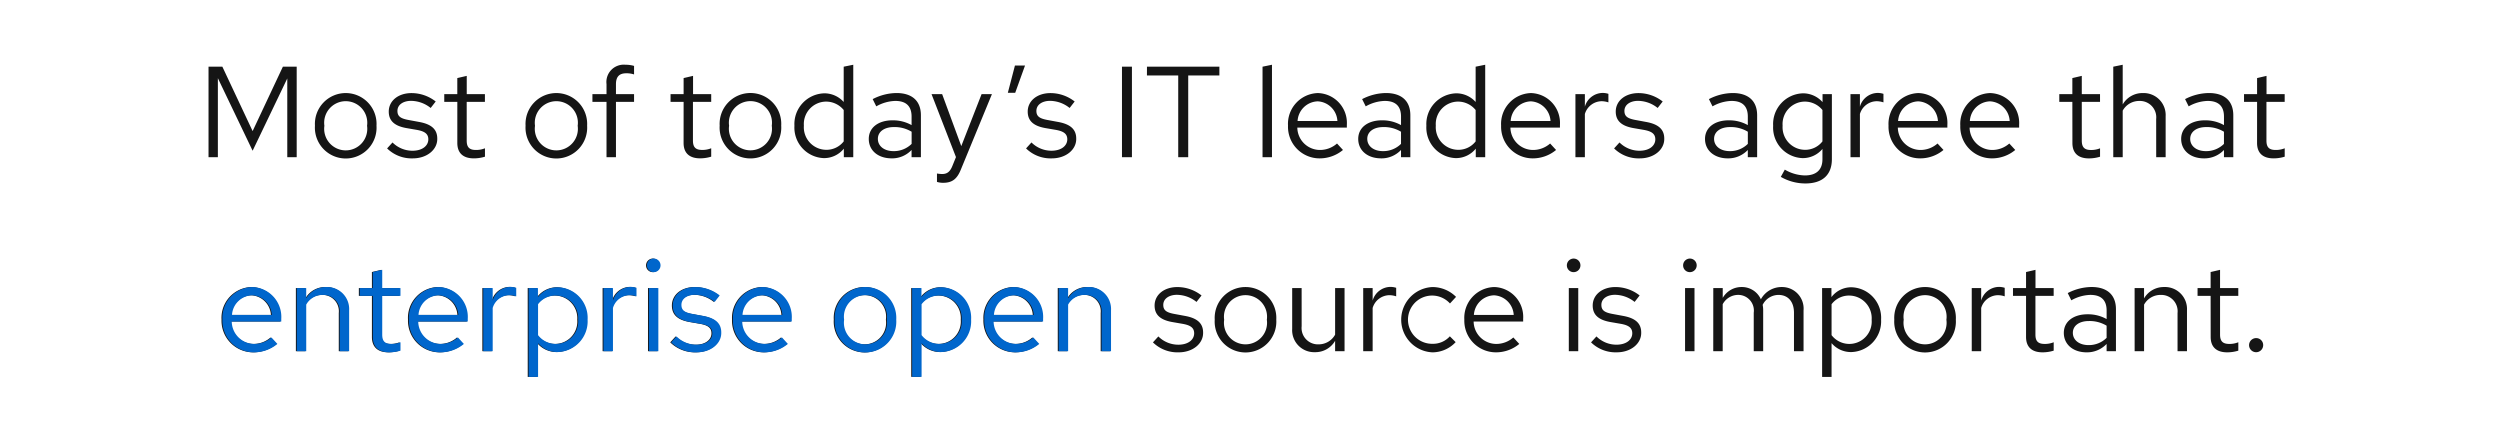 <svg xmlns="http://www.w3.org/2000/svg" width="348" height="61" viewBox="0 0 348 61">
  <g id="color-link-example-1" transform="translate(-404 -7684)">
    <rect id="Rectangle_4" data-name="Rectangle 4" width="348" height="61" transform="translate(404 7684)" fill="none"/>
    <g id="Group_2" data-name="Group 2" transform="translate(-17 3.883)">
      <path id="Path_11" data-name="Path 11" d="M32.165,17.1,36.989,7.038V18H38.3V5.4H36.377l-4.212,8.964L27.953,5.4H26.027V18h1.3V7Zm8.676-3.492a4.293,4.293,0,1,0,8.568,0,4.291,4.291,0,1,0-8.568,0Zm7.254.018a3,3,0,1,1-5.94,0,3,3,0,1,1,5.94,0Zm2.79,3.15a4.871,4.871,0,0,0,3.582,1.386c1.98,0,3.42-1.224,3.4-2.718.018-1.332-.828-2.052-2.556-2.358l-1.458-.27c-1.08-.2-1.53-.5-1.53-1.26,0-.864.81-1.4,1.908-1.4a4.436,4.436,0,0,1,2.718.99l.7-.9a5.465,5.465,0,0,0-3.366-1.17c-1.854,0-3.168,1.08-3.168,2.574,0,1.314.846,2.016,2.484,2.3l1.458.252c1.1.2,1.566.576,1.566,1.314,0,.864-.792,1.584-2.214,1.584a3.934,3.934,0,0,1-2.772-1.152Zm9.774-.756c0,1.368.774,2.142,2.3,2.142a5.3,5.3,0,0,0,1.548-.234v-1.17a3.241,3.241,0,0,1-1.242.234c-.936,0-1.3-.378-1.3-1.314V10.3H64.5V9.216h-2.53V6.678l-1.314.306V9.216H58.841V10.3h1.818Zm9.5-2.412a4.293,4.293,0,1,0,8.568,0,4.291,4.291,0,1,0-8.568,0Zm7.254.018a3,3,0,1,1-5.94,0,3,3,0,1,1,5.94,0Zm2.052-4.41V10.3h1.962V18h1.314V10.3h2.52V9.216h-2.52V7.848c0-1.062.468-1.53,1.44-1.53a3.213,3.213,0,0,1,1.08.162V5.292a4.122,4.122,0,0,0-1.188-.162,2.415,2.415,0,0,0-2.646,2.7V9.216Zm12.69,6.8c0,1.368.774,2.142,2.3,2.142A5.3,5.3,0,0,0,96,17.924v-1.17a3.241,3.241,0,0,1-1.242.234c-.936,0-1.3-.378-1.3-1.314V10.3H96V9.216H93.473V6.678l-1.314.306V9.216H90.341V10.3h1.818ZM97.177,13.6a4.293,4.293,0,1,0,8.568,0,4.291,4.291,0,1,0-8.568,0Zm7.254.018a3,3,0,1,1-5.94,0,3,3,0,1,1,5.94,0ZM114.461,18h1.314V5.13l-1.332.27v4.914a3.6,3.6,0,0,0-2.718-1.206,4.28,4.28,0,0,0-4.14,4.518,4.253,4.253,0,0,0,4.068,4.5,3.531,3.531,0,0,0,2.808-1.314ZM108.9,13.608a3.121,3.121,0,0,1,3.06-3.348,3.165,3.165,0,0,1,2.484,1.17V15.8a3.034,3.034,0,0,1-2.484,1.17,3.138,3.138,0,0,1-3.06-3.362Zm12.2,4.554a3.736,3.736,0,0,0,2.79-1.17V18h1.3V12.168c0-2.034-1.26-3.1-3.4-3.1a7.357,7.357,0,0,0-3.312.846l.5,1.008a5.667,5.667,0,0,1,2.646-.756c1.476,0,2.268.7,2.268,2.178v1.188a5.268,5.268,0,0,0-2.664-.666c-1.908,0-3.294.972-3.294,2.592s1.315,2.7,3.166,2.7Zm-1.9-2.718c0-1.026.936-1.638,2.214-1.638a4.558,4.558,0,0,1,2.484.648v1.692a3.505,3.505,0,0,1-2.52,1.008C120.1,17.154,119.2,16.47,119.2,15.444Zm10.368,3.78c-.36.9-.828,1.116-1.422,1.116a4.432,4.432,0,0,1-.72-.072v1.17a2.889,2.889,0,0,0,.846.126c1.314,0,1.98-.558,2.52-1.944l4.284-10.4h-1.44l-2.826,7.236L128.146,9.22H126.67l3.4,8.766ZM138.28,5.238l-.99,3.8h1.026l1.368-3.8Zm1.548,11.538a4.871,4.871,0,0,0,3.582,1.386c1.98,0,3.42-1.224,3.4-2.718.018-1.332-.828-2.052-2.556-2.358l-1.458-.27c-1.08-.2-1.53-.5-1.53-1.26,0-.864.81-1.4,1.908-1.4a4.436,4.436,0,0,1,2.718.99l.7-.9a5.465,5.465,0,0,0-3.366-1.17c-1.854,0-3.168,1.08-3.168,2.574,0,1.314.846,2.016,2.484,2.3L144,14.2c1.1.2,1.566.576,1.566,1.314,0,.864-.792,1.584-2.214,1.584a3.934,3.934,0,0,1-2.772-1.152ZM153.179,18h1.386V5.4h-1.386Zm3.474-11.376h4.356V18H162.4V6.624h4.338V5.4h-10.08ZM174.059,5.13l-1.314.27V18h1.314Zm2.232,8.478a4.395,4.395,0,0,0,4.356,4.554,5.059,5.059,0,0,0,3.294-1.17l-.828-.9a3.589,3.589,0,0,1-2.412.9,3.161,3.161,0,0,1-3.114-3.114h6.894V13.5a4.161,4.161,0,0,0-4.032-4.428,4.289,4.289,0,0,0-4.158,4.536Zm4.14-3.384a2.893,2.893,0,0,1,2.736,2.736h-5.544a2.9,2.9,0,0,1,2.808-2.736Zm8.8,7.938a3.737,3.737,0,0,0,2.79-1.17V18h1.3V12.168c0-2.034-1.26-3.1-3.4-3.1a7.357,7.357,0,0,0-3.312.846l.5,1.008a5.667,5.667,0,0,1,2.646-.756c1.476,0,2.268.7,2.268,2.178v1.188a5.269,5.269,0,0,0-2.664-.666c-1.908,0-3.294.972-3.294,2.592s1.314,2.7,3.168,2.7Zm-1.908-2.718c0-1.026.936-1.638,2.214-1.638a4.558,4.558,0,0,1,2.484.648v1.692a3.505,3.505,0,0,1-2.52,1.008c-1.276,0-2.176-.684-2.176-1.71ZM202.427,18h1.314V5.13l-1.332.27v4.914a3.6,3.6,0,0,0-2.718-1.206,4.28,4.28,0,0,0-4.14,4.518,4.253,4.253,0,0,0,4.068,4.5,3.531,3.531,0,0,0,2.808-1.314Zm-5.562-4.392a3.122,3.122,0,0,1,3.06-3.348,3.165,3.165,0,0,1,2.484,1.17V15.8a3.034,3.034,0,0,1-2.484,1.17,3.138,3.138,0,0,1-3.06-3.362Zm9.09,0a4.4,4.4,0,0,0,4.356,4.554,5.059,5.059,0,0,0,3.294-1.17l-.828-.9a3.589,3.589,0,0,1-2.412.9,3.161,3.161,0,0,1-3.114-3.114h6.894V13.5a4.161,4.161,0,0,0-4.032-4.428,4.289,4.289,0,0,0-4.158,4.536Zm4.14-3.384a2.893,2.893,0,0,1,2.736,2.736h-5.544a2.9,2.9,0,0,1,2.813-2.736ZM216.3,18h1.314V11.988a2.47,2.47,0,0,1,2.358-1.782,3.114,3.114,0,0,1,.918.162V9.18a2.584,2.584,0,0,0-.828-.126,2.611,2.611,0,0,0-2.448,1.908V9.216H216.3Zm5.382-1.224a4.871,4.871,0,0,0,3.582,1.386c1.98,0,3.42-1.224,3.4-2.718.018-1.332-.828-2.052-2.556-2.358l-1.458-.27c-1.08-.2-1.53-.5-1.53-1.26,0-.864.81-1.4,1.908-1.4a4.436,4.436,0,0,1,2.718.99l.7-.9a5.465,5.465,0,0,0-3.366-1.17c-1.854,0-3.168,1.08-3.168,2.574,0,1.314.846,2.016,2.484,2.3l1.458.252c1.1.2,1.566.576,1.566,1.314,0,.864-.792,1.584-2.214,1.584a3.934,3.934,0,0,1-2.772-1.152Zm15.822,1.386a3.737,3.737,0,0,0,2.79-1.17V18h1.3V12.168c0-2.034-1.26-3.1-3.4-3.1a7.357,7.357,0,0,0-3.312.846l.5,1.008a5.667,5.667,0,0,1,2.646-.756c1.476,0,2.268.7,2.268,2.178v1.188a5.269,5.269,0,0,0-2.664-.666c-1.908,0-3.294.972-3.294,2.592S235.655,18.162,237.509,18.162ZM235.6,15.444c0-1.026.936-1.638,2.214-1.638a4.558,4.558,0,0,1,2.484.648v1.692a3.5,3.5,0,0,1-2.52,1.008C236.5,17.154,235.6,16.47,235.6,15.444Zm12.294,2.682a3.547,3.547,0,0,0,2.79-1.278v1.44c0,1.476-.864,2.25-2.448,2.25a5.72,5.72,0,0,1-2.79-.81l-.558,1.008a6.838,6.838,0,0,0,3.42.918c2.376,0,3.69-1.188,3.69-3.384V9.216h-1.3v1.116a3.626,3.626,0,0,0-2.736-1.224,4.28,4.28,0,0,0-4.14,4.518,4.253,4.253,0,0,0,4.073,4.5Zm-2.754-4.518a3.122,3.122,0,0,1,3.06-3.348,3.165,3.165,0,0,1,2.484,1.17V15.8a3.034,3.034,0,0,1-2.484,1.17,3.138,3.138,0,0,1-3.059-3.362ZM254.591,18H255.9V11.988a2.47,2.47,0,0,1,2.358-1.782,3.114,3.114,0,0,1,.918.162V9.18a2.584,2.584,0,0,0-.828-.126,2.611,2.611,0,0,0-2.448,1.908V9.216h-1.314Zm5.292-4.392a4.395,4.395,0,0,0,4.356,4.554,5.059,5.059,0,0,0,3.294-1.17l-.828-.9a3.589,3.589,0,0,1-2.412.9,3.161,3.161,0,0,1-3.114-3.114h6.894V13.5a4.161,4.161,0,0,0-4.032-4.428,4.289,4.289,0,0,0-4.158,4.536Zm4.14-3.384a2.893,2.893,0,0,1,2.736,2.736h-5.544a2.9,2.9,0,0,1,2.808-2.736Zm5.85,3.384a4.395,4.395,0,0,0,4.356,4.554,5.059,5.059,0,0,0,3.294-1.17l-.828-.9a3.589,3.589,0,0,1-2.412.9,3.161,3.161,0,0,1-3.114-3.114h6.894V13.5a4.161,4.161,0,0,0-4.032-4.428,4.289,4.289,0,0,0-4.158,4.536Zm4.14-3.384a2.893,2.893,0,0,1,2.736,2.736h-5.544a2.9,2.9,0,0,1,2.808-2.736Zm11.466,5.8c0,1.368.774,2.142,2.3,2.142a5.3,5.3,0,0,0,1.548-.234v-1.17a3.241,3.241,0,0,1-1.242.234c-.936,0-1.3-.378-1.3-1.314V10.3h2.538V9.216h-2.538V6.678l-1.314.306V9.216h-1.818V10.3h1.818ZM297.143,18h1.314V12.312a3.062,3.062,0,0,0-3.168-3.24,3.165,3.165,0,0,0-2.808,1.584V5.13l-1.314.27V18h1.314V11.52a2.61,2.61,0,0,1,2.3-1.35,2.276,2.276,0,0,1,2.358,2.52Zm6.642.162a3.736,3.736,0,0,0,2.79-1.17V18h1.3V12.168c0-2.034-1.26-3.1-3.4-3.1a7.357,7.357,0,0,0-3.312.846l.5,1.008a5.667,5.667,0,0,1,2.646-.756c1.476,0,2.268.7,2.268,2.178v1.188a5.268,5.268,0,0,0-2.664-.666c-1.908,0-3.294.972-3.294,2.592S301.931,18.162,303.785,18.162Zm-1.908-2.718c0-1.026.936-1.638,2.214-1.638a4.558,4.558,0,0,1,2.484.648v1.692a3.5,3.5,0,0,1-2.52,1.008C302.777,17.154,301.877,16.47,301.877,15.444Zm9.306.576c0,1.368.774,2.142,2.3,2.142a5.3,5.3,0,0,0,1.548-.234v-1.17a3.241,3.241,0,0,1-1.242.234c-.936,0-1.3-.378-1.3-1.314V10.3h2.538V9.216H312.5V6.678l-1.314.306V9.216h-1.818V10.3h1.818ZM27.836,40.608a4.4,4.4,0,0,0,4.356,4.554,5.059,5.059,0,0,0,3.294-1.17l-.828-.9a3.589,3.589,0,0,1-2.412.9,3.161,3.161,0,0,1-3.114-3.114h6.894V40.5a4.161,4.161,0,0,0-4.032-4.428,4.289,4.289,0,0,0-4.158,4.536Zm4.14-3.384a2.893,2.893,0,0,1,2.736,2.736H29.168a2.9,2.9,0,0,1,2.808-2.736ZM38.186,45H39.5V38.52a2.61,2.61,0,0,1,2.3-1.35,2.276,2.276,0,0,1,2.358,2.52V45h1.314V39.312a3.062,3.062,0,0,0-3.168-3.24,3.165,3.165,0,0,0-2.8,1.584v-1.44H38.186ZM48.77,43.02c0,1.368.774,2.142,2.3,2.142a5.3,5.3,0,0,0,1.548-.234v-1.17a3.241,3.241,0,0,1-1.242.234c-.936,0-1.3-.378-1.3-1.314V37.3h2.538V36.22h-2.53V33.678l-1.314.306v2.232H46.952V37.3H48.77Zm5.022-2.412a4.4,4.4,0,0,0,4.356,4.554,5.059,5.059,0,0,0,3.294-1.17l-.828-.9a3.589,3.589,0,0,1-2.412.9,3.161,3.161,0,0,1-3.114-3.114h6.894V40.5a4.161,4.161,0,0,0-4.032-4.428,4.289,4.289,0,0,0-4.158,4.536Zm4.14-3.384a2.893,2.893,0,0,1,2.736,2.736H55.124a2.9,2.9,0,0,1,2.808-2.736ZM64.142,45h1.314V38.988a2.47,2.47,0,0,1,2.358-1.782,3.114,3.114,0,0,1,.918.162V36.18a2.584,2.584,0,0,0-.828-.126,2.611,2.611,0,0,0-2.448,1.908V36.216H64.142Zm6.318,3.582h1.314v-4.7a3.533,3.533,0,0,0,2.754,1.242,4.28,4.28,0,0,0,4.14-4.518,4.253,4.253,0,0,0-4.068-4.5,3.466,3.466,0,0,0-2.844,1.368v-1.26h-1.3ZM74.276,37.26a3.151,3.151,0,0,1,3.078,3.366,3.115,3.115,0,0,1-5.58,2.142v-4.3a3.023,3.023,0,0,1,2.5-1.208ZM80.882,45H82.2V38.988a2.47,2.47,0,0,1,2.358-1.782,3.114,3.114,0,0,1,.918.162V36.18a2.584,2.584,0,0,0-.828-.126A2.611,2.611,0,0,0,82.2,37.962V36.216H80.882Zm6.984-11a.945.945,0,1,0-.936-.954.934.934,0,0,0,.936.954Zm.648,2.214H87.2V45h1.314Zm1.782,7.56a4.871,4.871,0,0,0,3.582,1.386c1.98,0,3.42-1.224,3.4-2.718.018-1.332-.828-2.052-2.556-2.358l-1.458-.27c-1.08-.2-1.53-.5-1.53-1.26,0-.864.81-1.4,1.908-1.4a4.436,4.436,0,0,1,2.718.99l.7-.9a5.465,5.465,0,0,0-3.366-1.17c-1.854,0-3.168,1.08-3.168,2.574,0,1.314.846,2.016,2.484,2.3l1.458.252c1.1.2,1.566.576,1.566,1.314,0,.864-.792,1.584-2.214,1.584a3.934,3.934,0,0,1-2.772-1.152Zm8.6-3.168a4.395,4.395,0,0,0,4.356,4.554,5.059,5.059,0,0,0,3.294-1.17l-.828-.9a3.589,3.589,0,0,1-2.412.9,3.161,3.161,0,0,1-3.114-3.114h6.894V40.5a4.161,4.161,0,0,0-4.032-4.428A4.289,4.289,0,0,0,98.9,40.608Zm4.14-3.384a2.893,2.893,0,0,1,2.736,2.736h-5.544a2.9,2.9,0,0,1,2.812-2.734Zm10.026,3.384a4.293,4.293,0,1,0,8.568,0,4.291,4.291,0,1,0-8.568,0Zm7.254.018a3,3,0,1,1-5.94,0,3,3,0,1,1,5.94,0Zm3.528,7.956h1.314v-4.7a3.533,3.533,0,0,0,2.754,1.242,4.28,4.28,0,0,0,4.14-4.518,4.253,4.253,0,0,0-4.068-4.5,3.466,3.466,0,0,0-2.844,1.368v-1.26h-1.3Zm3.816-11.322a3.151,3.151,0,0,1,3.078,3.366,3.115,3.115,0,0,1-5.58,2.142v-4.3a3.023,3.023,0,0,1,2.506-1.206Zm6.228,3.348a4.4,4.4,0,0,0,4.356,4.554,5.059,5.059,0,0,0,3.294-1.17l-.828-.9a3.589,3.589,0,0,1-2.412.9,3.161,3.161,0,0,1-3.114-3.114h6.894V40.5a4.161,4.161,0,0,0-4.032-4.428,4.289,4.289,0,0,0-4.154,4.536Zm4.14-3.384a2.893,2.893,0,0,1,2.736,2.736H135.22a2.9,2.9,0,0,1,2.812-2.734ZM144.242,45h1.314V38.52a2.61,2.61,0,0,1,2.3-1.35,2.276,2.276,0,0,1,2.358,2.52V45h1.314V39.312a3.062,3.062,0,0,0-3.168-3.24,3.165,3.165,0,0,0-2.808,1.584v-1.44h-1.314Zm13.248-1.224a4.871,4.871,0,0,0,3.582,1.386c1.98,0,3.42-1.224,3.4-2.718.018-1.332-.828-2.052-2.556-2.358l-1.458-.27c-1.08-.2-1.53-.5-1.53-1.26,0-.864.81-1.4,1.908-1.4a4.436,4.436,0,0,1,2.718.99l.7-.9a5.465,5.465,0,0,0-3.366-1.17c-1.854,0-3.168,1.08-3.168,2.574,0,1.314.846,2.016,2.484,2.3l1.458.252c1.1.2,1.566.576,1.566,1.314,0,.864-.792,1.584-2.214,1.584a3.934,3.934,0,0,1-2.772-1.152Zm8.6-3.168a4.293,4.293,0,1,0,8.568,0,4.291,4.291,0,1,0-8.568,0Zm7.254.018a3,3,0,1,1-5.94,0,3,3,0,1,1,5.94,0Zm4.842-4.41h-1.314V41.9a3.062,3.062,0,0,0,3.168,3.24,3.165,3.165,0,0,0,2.808-1.584V45h1.314V36.216h-1.314V42.7a2.61,2.61,0,0,1-2.3,1.35,2.276,2.276,0,0,1-2.358-2.52ZM186.758,45h1.314V38.988a2.47,2.47,0,0,1,2.358-1.782,3.114,3.114,0,0,1,.918.162V36.18a2.584,2.584,0,0,0-.828-.126,2.611,2.611,0,0,0-2.448,1.908V36.216h-1.314Zm9.666-1.026a3.358,3.358,0,1,1,2.412-5.614l.846-.918a4.664,4.664,0,0,0-3.276-1.368,4.549,4.549,0,0,0,0,9.09,4.449,4.449,0,0,0,3.222-1.422l-.81-.81A3.139,3.139,0,0,1,196.424,43.974Zm4.41-3.366a4.4,4.4,0,0,0,4.356,4.554,5.059,5.059,0,0,0,3.294-1.17l-.828-.9a3.589,3.589,0,0,1-2.412.9,3.161,3.161,0,0,1-3.114-3.114h6.894V40.5a4.161,4.161,0,0,0-4.032-4.428,4.289,4.289,0,0,0-4.158,4.536Zm4.14-3.384a2.893,2.893,0,0,1,2.736,2.736h-5.544A2.9,2.9,0,0,1,204.974,37.224ZM216.044,34a.945.945,0,1,0-.936-.954.934.934,0,0,0,.936.954Zm.648,2.214h-1.314V45h1.314Zm1.782,7.56a4.871,4.871,0,0,0,3.582,1.386c1.98,0,3.42-1.224,3.4-2.718.018-1.332-.828-2.052-2.556-2.358l-1.458-.27c-1.08-.2-1.53-.5-1.53-1.26,0-.864.81-1.4,1.908-1.4a4.436,4.436,0,0,1,2.718.99l.7-.9a5.465,5.465,0,0,0-3.366-1.17c-1.854,0-3.168,1.08-3.168,2.574,0,1.314.846,2.016,2.484,2.3l1.458.252c1.1.2,1.566.576,1.566,1.314,0,.864-.792,1.584-2.214,1.584a3.934,3.934,0,0,1-2.772-1.152ZM232.226,34a.945.945,0,1,0-.936-.954.934.934,0,0,0,.936.954Zm.648,2.214H231.56V45h1.314ZM235.484,45H236.8V38.466a2.442,2.442,0,0,1,2.142-1.3,2.182,2.182,0,0,1,2.178,2.484V45h1.314V39.33a3.64,3.64,0,0,0-.072-.774,2.47,2.47,0,0,1,2.2-1.386c1.368,0,2.16.972,2.16,2.484V45h1.332V39.33a3,3,0,0,0-3.006-3.258,3.28,3.28,0,0,0-2.934,1.71,2.88,2.88,0,0,0-2.682-1.71,3.006,3.006,0,0,0-2.628,1.512V36.216H235.49Zm15.156,3.582h1.314v-4.7a3.533,3.533,0,0,0,2.754,1.242,4.28,4.28,0,0,0,4.14-4.518,4.253,4.253,0,0,0-4.068-4.5,3.466,3.466,0,0,0-2.844,1.368v-1.26h-1.3Zm3.816-11.322a3.151,3.151,0,0,1,3.078,3.366,3.115,3.115,0,0,1-5.58,2.142v-4.3a3.023,3.023,0,0,1,2.5-1.208Zm6.228,3.348a4.293,4.293,0,1,0,8.568,0,4.291,4.291,0,1,0-8.568,0Zm7.254.018a3,3,0,1,1-5.94,0,3,3,0,1,1,5.94,0ZM271.466,45h1.314V38.988a2.47,2.47,0,0,1,2.358-1.782,3.114,3.114,0,0,1,.918.162V36.18a2.584,2.584,0,0,0-.828-.126,2.612,2.612,0,0,0-2.448,1.908V36.216h-1.314Zm7.56-1.98c0,1.368.774,2.142,2.3,2.142a5.3,5.3,0,0,0,1.548-.234v-1.17a3.241,3.241,0,0,1-1.242.234c-.936,0-1.3-.378-1.3-1.314V37.3h2.538V36.22h-2.53V33.678l-1.314.306v2.232h-1.818V37.3h1.818Zm8.424,2.142a3.736,3.736,0,0,0,2.79-1.17V45h1.3V39.168c0-2.034-1.26-3.1-3.4-3.1a7.357,7.357,0,0,0-3.312.846l.5,1.008a5.667,5.667,0,0,1,2.646-.756c1.476,0,2.268.7,2.268,2.178v1.188a5.268,5.268,0,0,0-2.664-.666c-1.908,0-3.294.972-3.294,2.592S285.6,45.162,287.45,45.162Zm-1.908-2.718c0-1.026.936-1.638,2.214-1.638a4.558,4.558,0,0,1,2.484.648v1.692a3.5,3.5,0,0,1-2.52,1.008c-1.278,0-2.178-.684-2.178-1.71Zm8.6,2.556h1.314V38.52a2.61,2.61,0,0,1,2.3-1.35,2.276,2.276,0,0,1,2.358,2.52V45h1.314V39.312a3.062,3.062,0,0,0-3.168-3.24,3.165,3.165,0,0,0-2.808,1.584v-1.44h-1.314Zm10.584-1.98c0,1.368.774,2.142,2.3,2.142a5.3,5.3,0,0,0,1.548-.234v-1.17a3.241,3.241,0,0,1-1.242.234c-.936,0-1.3-.378-1.3-1.314V37.3h2.538V36.22h-2.538V33.678l-1.314.306v2.232H302.9V37.3h1.818Zm6.372.162a.982.982,0,1,0,.936.99.969.969,0,0,0-.934-.99Z" transform="translate(424 7684)" fill="#151515"/>
      <path id="Path_12" data-name="Path 12" d="M107.963,13.608a4.395,4.395,0,0,0,4.356,4.554,5.059,5.059,0,0,0,3.294-1.17l-.828-.9a3.589,3.589,0,0,1-2.412.9,3.161,3.161,0,0,1-3.114-3.114h6.894V13.5a4.161,4.161,0,0,0-4.032-4.428,4.289,4.289,0,0,0-4.158,4.536Zm4.14-3.384a2.893,2.893,0,0,1,2.736,2.736h-5.544a2.9,2.9,0,0,1,2.805-2.736ZM118.313,18h1.314V11.52a2.61,2.61,0,0,1,2.3-1.35,2.276,2.276,0,0,1,2.358,2.52V18H125.6V12.312a3.062,3.062,0,0,0-3.168-3.24,3.165,3.165,0,0,0-2.808,1.584V9.216H118.31ZM128.9,16.02c0,1.368.774,2.142,2.3,2.142a5.3,5.3,0,0,0,1.548-.234v-1.17a3.241,3.241,0,0,1-1.242.234c-.936,0-1.3-.378-1.3-1.314V10.3h2.538V9.216h-2.538V6.678l-1.314.306V9.216h-1.818V10.3H128.9Zm5.022-2.412a4.395,4.395,0,0,0,4.356,4.554,5.059,5.059,0,0,0,3.294-1.17l-.828-.9a3.589,3.589,0,0,1-2.412.9,3.161,3.161,0,0,1-3.114-3.114h6.894V13.5a4.161,4.161,0,0,0-4.032-4.428,4.289,4.289,0,0,0-4.161,4.536Zm4.14-3.384A2.893,2.893,0,0,1,140.8,12.96h-5.544a2.9,2.9,0,0,1,2.805-2.736ZM144.269,18h1.314V11.988a2.47,2.47,0,0,1,2.358-1.782,3.114,3.114,0,0,1,.918.162V9.18a2.584,2.584,0,0,0-.828-.126,2.611,2.611,0,0,0-2.448,1.908V9.216h-1.314Zm6.318,3.582H151.9v-4.7a3.533,3.533,0,0,0,2.754,1.242,4.28,4.28,0,0,0,4.14-4.518,4.253,4.253,0,0,0-4.068-4.5,3.466,3.466,0,0,0-2.844,1.368V9.216h-1.3ZM154.4,10.26a3.151,3.151,0,0,1,3.078,3.366,3.115,3.115,0,0,1-5.58,2.142v-4.3a3.023,3.023,0,0,1,2.5-1.208ZM161.009,18h1.314V11.988a2.47,2.47,0,0,1,2.358-1.782,3.114,3.114,0,0,1,.918.162V9.18a2.584,2.584,0,0,0-.828-.126,2.611,2.611,0,0,0-2.448,1.908V9.216h-1.314Zm6.984-11a.945.945,0,1,0-.936-.954.934.934,0,0,0,.936.954Zm.648,2.214h-1.314V18h1.314Zm1.782,7.56A4.871,4.871,0,0,0,174,18.16c1.98,0,3.42-1.224,3.4-2.718.018-1.332-.828-2.052-2.556-2.358l-1.458-.27c-1.08-.2-1.53-.5-1.53-1.26,0-.864.81-1.4,1.908-1.4a4.436,4.436,0,0,1,2.718.99l.7-.9a5.465,5.465,0,0,0-3.366-1.17c-1.854,0-3.168,1.08-3.168,2.574,0,1.314.846,2.016,2.484,2.3l1.458.252c1.1.2,1.566.576,1.566,1.314,0,.864-.792,1.584-2.214,1.584a3.934,3.934,0,0,1-2.772-1.152Zm8.6-3.168a4.4,4.4,0,0,0,4.356,4.554,5.059,5.059,0,0,0,3.294-1.17l-.828-.9a3.589,3.589,0,0,1-2.412.9,3.161,3.161,0,0,1-3.114-3.114h6.894V13.5a4.161,4.161,0,0,0-4.032-4.428,4.289,4.289,0,0,0-4.154,4.536Zm4.14-3.384A2.893,2.893,0,0,1,185.9,12.96h-5.544a2.9,2.9,0,0,1,2.811-2.736Zm10.026,3.384a4.293,4.293,0,1,0,8.568,0,4.291,4.291,0,1,0-8.568,0Zm7.254.018a3,3,0,1,1-5.94,0,3,3,0,1,1,5.94,0Zm3.528,7.956h1.314v-4.7a3.533,3.533,0,0,0,2.754,1.242,4.28,4.28,0,0,0,4.14-4.518,4.253,4.253,0,0,0-4.068-4.5,3.466,3.466,0,0,0-2.844,1.368V9.216h-1.3Zm3.816-11.322a3.151,3.151,0,0,1,3.078,3.366,3.115,3.115,0,0,1-5.58,2.142v-4.3a3.023,3.023,0,0,1,2.506-1.206Zm6.228,3.348a4.395,4.395,0,0,0,4.356,4.554,5.059,5.059,0,0,0,3.294-1.17l-.828-.9a3.589,3.589,0,0,1-2.412.9,3.161,3.161,0,0,1-3.114-3.114H222.2V13.5a4.161,4.161,0,0,0-4.032-4.428,4.289,4.289,0,0,0-4.154,4.536Zm4.14-3.384A2.893,2.893,0,0,1,220.9,12.96h-5.544a2.9,2.9,0,0,1,2.8-2.736ZM224.369,18h1.314V11.52a2.61,2.61,0,0,1,2.3-1.35,2.276,2.276,0,0,1,2.358,2.52V18h1.314V12.312a3.062,3.062,0,0,0-3.168-3.24,3.165,3.165,0,0,0-2.808,1.584V9.216h-1.314Z" transform="translate(344 7711)" fill="#06c"/>
    </g>
  </g>
</svg>
